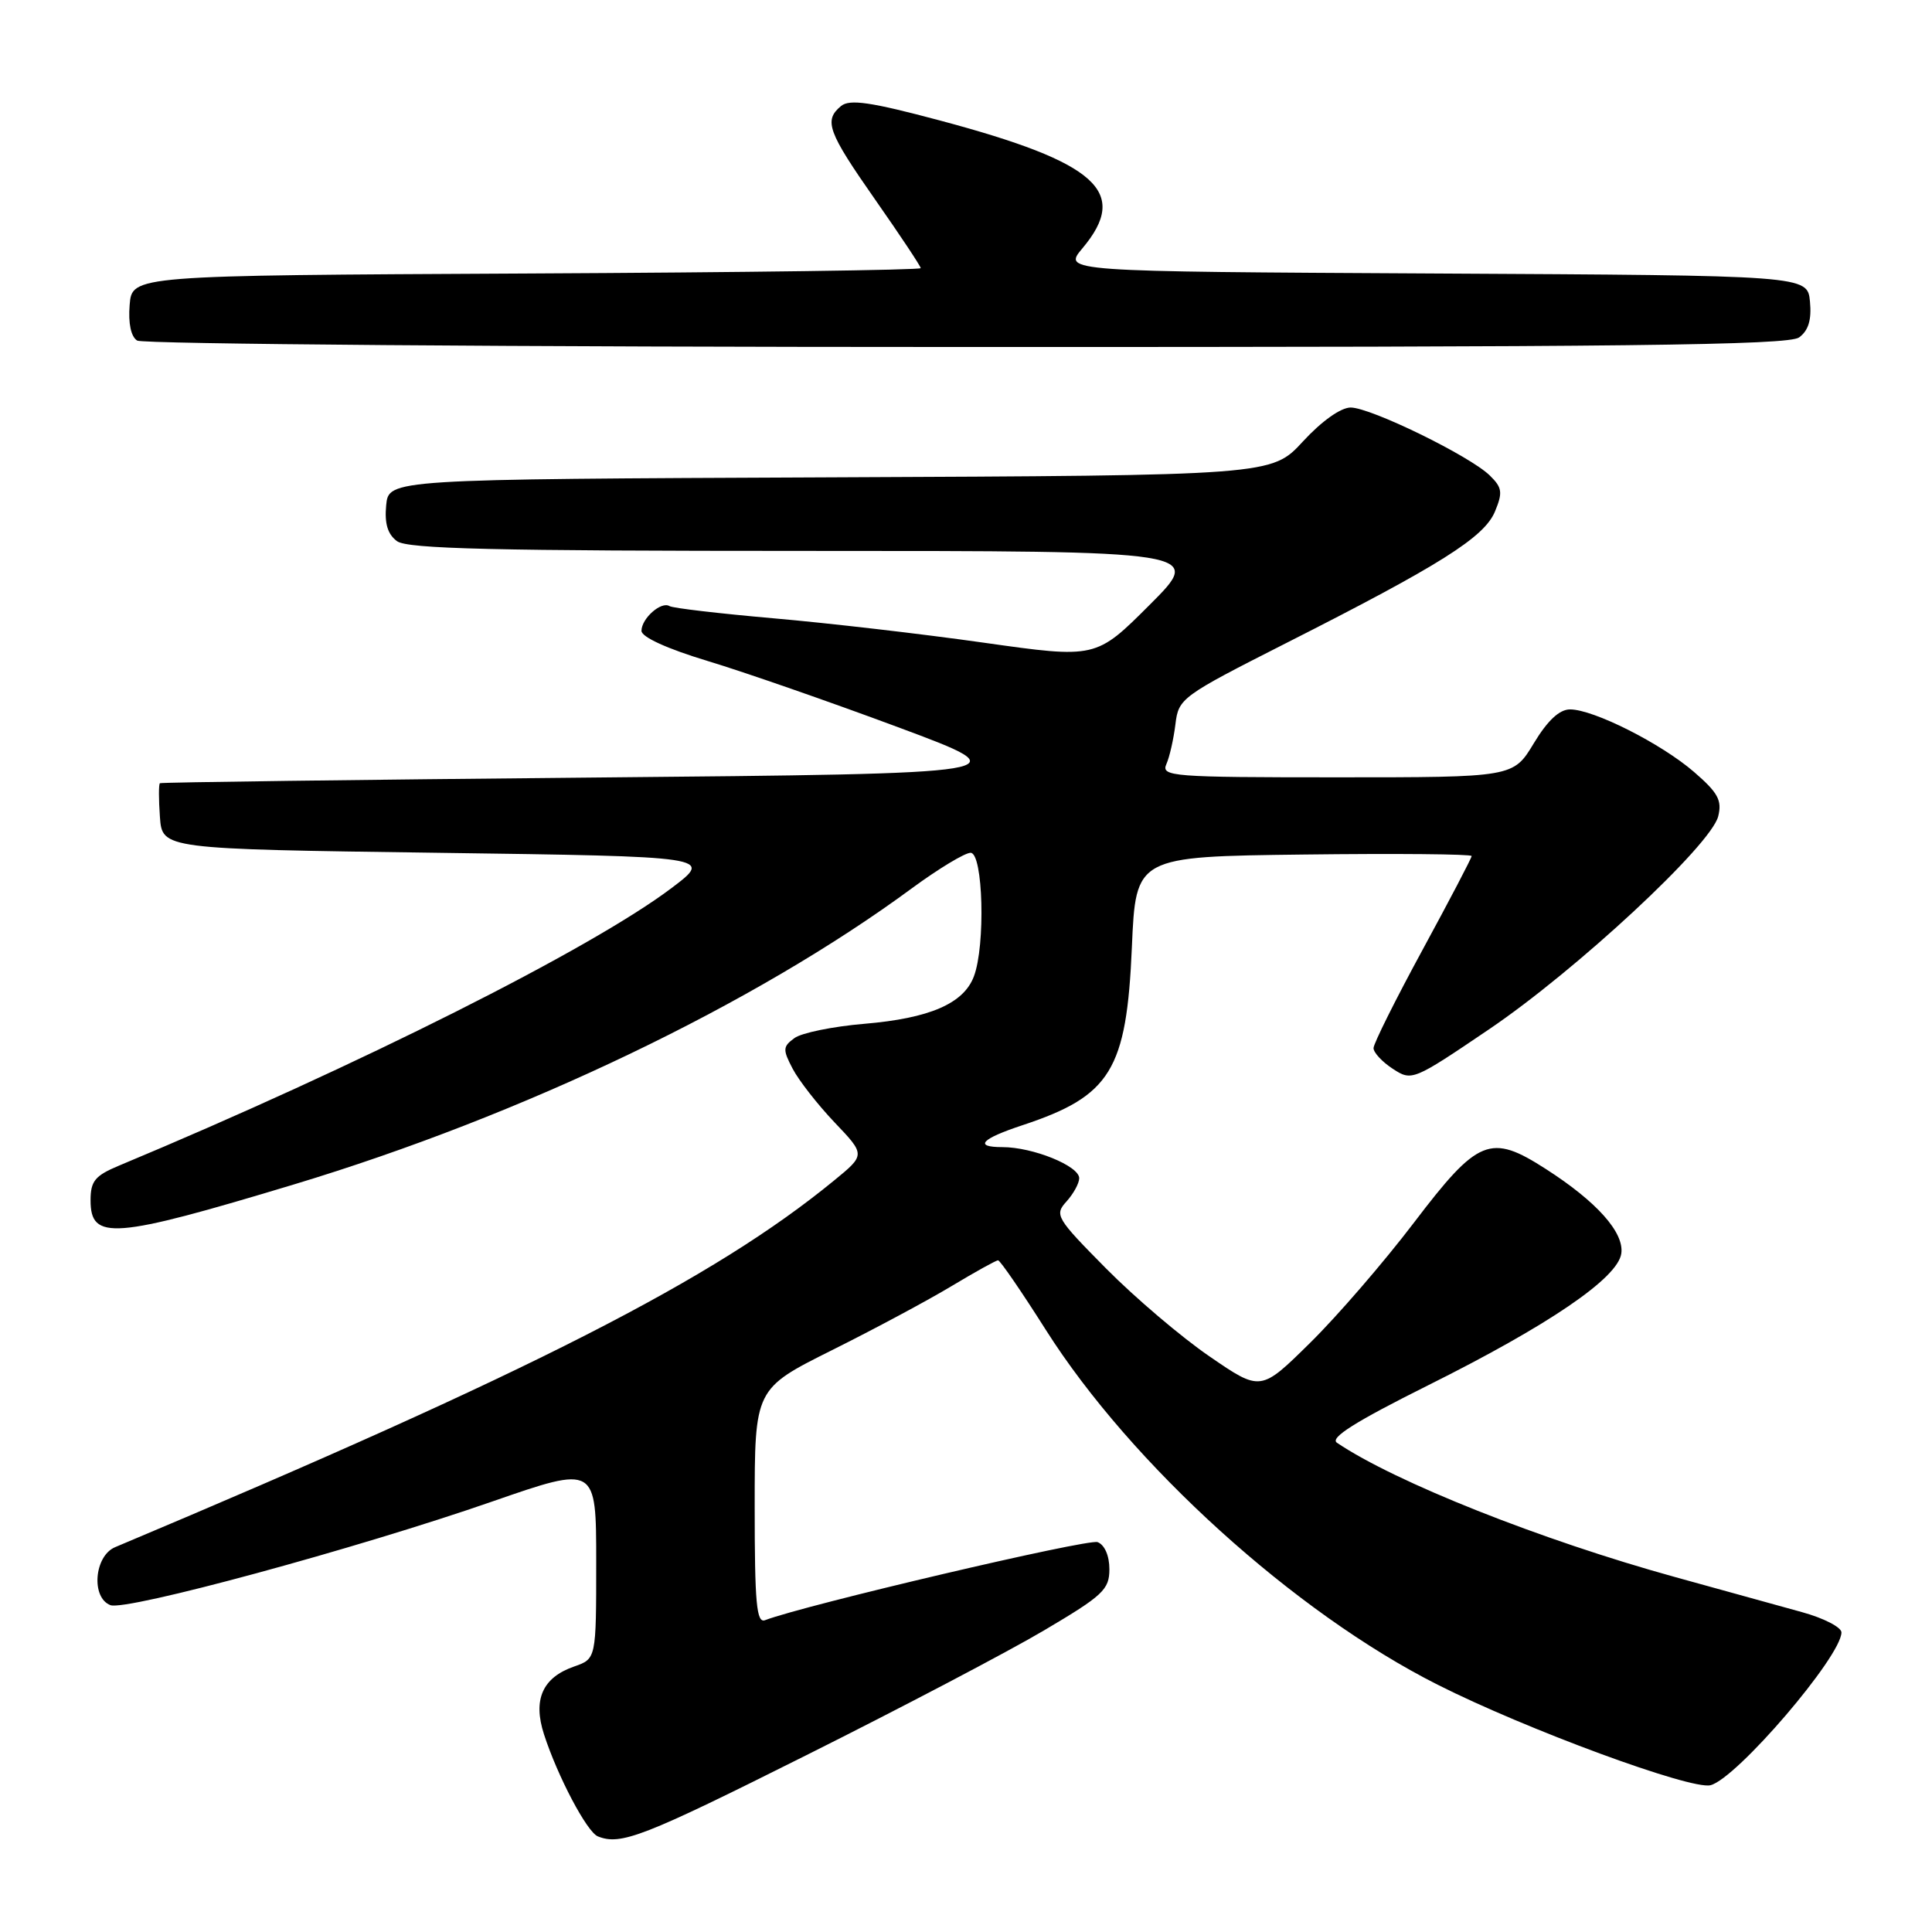 <?xml version="1.0" encoding="UTF-8" standalone="no"?>
<!DOCTYPE svg PUBLIC "-//W3C//DTD SVG 1.1//EN" "http://www.w3.org/Graphics/SVG/1.1/DTD/svg11.dtd" >
<svg xmlns="http://www.w3.org/2000/svg" xmlns:xlink="http://www.w3.org/1999/xlink" version="1.1" viewBox="0 0 256 256">
 <g >
 <path fill="currentColor"
d=" M 106.85 232.57 C 119.41 226.29 133.59 218.85 138.35 216.03 C 146.15 211.42 147.00 210.63 147.00 207.93 C 147.00 206.14 146.37 204.70 145.44 204.34 C 144.19 203.86 106.58 212.69 101.38 214.68 C 100.24 215.12 100.00 212.48 100.00 199.62 C 100.00 184.02 100.00 184.02 110.25 178.90 C 115.89 176.09 123.03 172.26 126.13 170.39 C 129.23 168.53 131.98 167.00 132.25 167.00 C 132.52 167.00 135.37 171.15 138.58 176.22 C 149.90 194.07 171.55 213.68 190.49 223.23 C 202.21 229.15 224.07 237.20 226.65 236.55 C 230.11 235.68 244.00 219.47 244.00 216.30 C 244.00 215.62 241.64 214.40 238.75 213.61 C 235.86 212.81 228.32 210.73 222.00 208.98 C 204.24 204.08 184.84 196.37 177.15 191.17 C 176.18 190.52 179.58 188.38 189.15 183.60 C 205.22 175.59 214.37 169.36 214.83 166.10 C 215.23 163.32 211.59 159.23 204.82 154.89 C 197.48 150.17 195.86 150.83 187.36 162.00 C 183.39 167.22 177.19 174.40 173.59 177.94 C 167.05 184.39 167.05 184.39 160.28 179.74 C 156.55 177.19 150.38 171.94 146.56 168.08 C 139.95 161.40 139.70 160.98 141.31 159.21 C 142.24 158.18 143.00 156.79 143.00 156.12 C 143.00 154.49 136.86 152.00 132.83 152.00 C 128.99 152.00 129.99 150.91 135.50 149.09 C 147.18 145.22 149.28 141.81 149.98 125.50 C 150.50 113.50 150.50 113.50 172.75 113.23 C 184.99 113.08 195.00 113.17 195.00 113.43 C 195.00 113.69 192.07 119.28 188.50 125.85 C 184.93 132.42 182.00 138.29 182.00 138.88 C 182.00 139.47 183.15 140.71 184.55 141.62 C 187.07 143.27 187.23 143.21 197.26 136.42 C 208.84 128.59 226.72 111.98 227.67 108.17 C 228.20 106.05 227.65 105.04 224.47 102.29 C 220.11 98.52 211.15 94.00 208.04 94.00 C 206.63 94.00 205.06 95.47 203.23 98.50 C 200.51 103.00 200.51 103.00 177.15 103.00 C 155.27 103.00 153.83 102.89 154.55 101.25 C 154.98 100.29 155.51 97.91 155.75 95.97 C 156.16 92.53 156.53 92.26 170.33 85.26 C 190.85 74.87 196.67 71.20 198.09 67.78 C 199.14 65.25 199.05 64.61 197.40 63.00 C 194.75 60.41 181.62 54.00 178.97 54.00 C 177.66 54.00 175.13 55.80 172.64 58.50 C 168.50 63.00 168.50 63.00 110.00 63.25 C 51.50 63.50 51.50 63.50 51.17 66.96 C 50.94 69.38 51.37 70.80 52.61 71.71 C 54.01 72.73 65.51 73.00 106.93 73.00 C 159.48 73.00 159.48 73.00 152.35 80.13 C 145.22 87.26 145.22 87.26 130.36 85.16 C 122.19 84.00 109.65 82.55 102.50 81.93 C 95.35 81.30 89.14 80.58 88.71 80.31 C 87.61 79.64 85.00 81.95 85.00 83.59 C 85.00 84.41 88.39 85.96 93.75 87.58 C 98.56 89.03 109.92 92.98 119.00 96.36 C 135.50 102.50 135.50 102.50 78.50 103.03 C 47.15 103.32 21.36 103.66 21.19 103.78 C 21.02 103.90 21.02 105.91 21.19 108.25 C 21.50 112.50 21.50 112.50 58.00 113.00 C 94.50 113.50 94.50 113.50 89.00 117.66 C 78.33 125.72 47.55 141.19 15.75 154.46 C 12.59 155.78 12.00 156.50 12.00 159.04 C 12.00 164.41 14.97 164.18 38.96 156.94 C 69.27 147.79 99.95 133.09 120.86 117.68 C 124.36 115.11 127.85 113.00 128.61 113.00 C 130.27 113.00 130.60 125.30 129.04 129.39 C 127.68 132.98 123.18 134.93 114.52 135.66 C 110.37 136.01 106.21 136.86 105.27 137.55 C 103.72 138.68 103.70 139.07 105.03 141.61 C 105.84 143.16 108.34 146.36 110.59 148.73 C 114.68 153.02 114.68 153.02 110.51 156.43 C 94.58 169.49 70.50 181.77 15.25 205.01 C 12.49 206.17 12.04 211.70 14.63 212.69 C 16.71 213.49 47.34 205.18 65.25 198.95 C 79.00 194.18 79.00 194.18 79.00 206.99 C 79.00 219.80 79.00 219.80 76.08 220.82 C 71.88 222.28 70.59 225.20 72.08 229.80 C 73.88 235.37 77.77 242.75 79.22 243.33 C 82.26 244.55 85.20 243.41 106.85 232.57 Z  M 238.39 44.71 C 239.63 43.80 240.06 42.38 239.83 39.96 C 239.50 36.50 239.50 36.50 190.17 36.24 C 140.84 35.98 140.84 35.98 143.42 32.91 C 149.72 25.42 145.41 21.54 124.60 15.98 C 115.35 13.51 112.58 13.11 111.44 14.05 C 109.13 15.97 109.67 17.45 116.00 26.50 C 119.30 31.22 122.00 35.28 122.00 35.53 C 122.00 35.78 98.49 36.10 69.75 36.24 C 17.50 36.50 17.50 36.50 17.18 40.40 C 16.98 42.84 17.35 44.61 18.18 45.13 C 18.91 45.59 68.35 45.98 128.06 45.98 C 215.32 46.00 236.96 45.75 238.39 44.71 Z "/>
</g>
</svg>